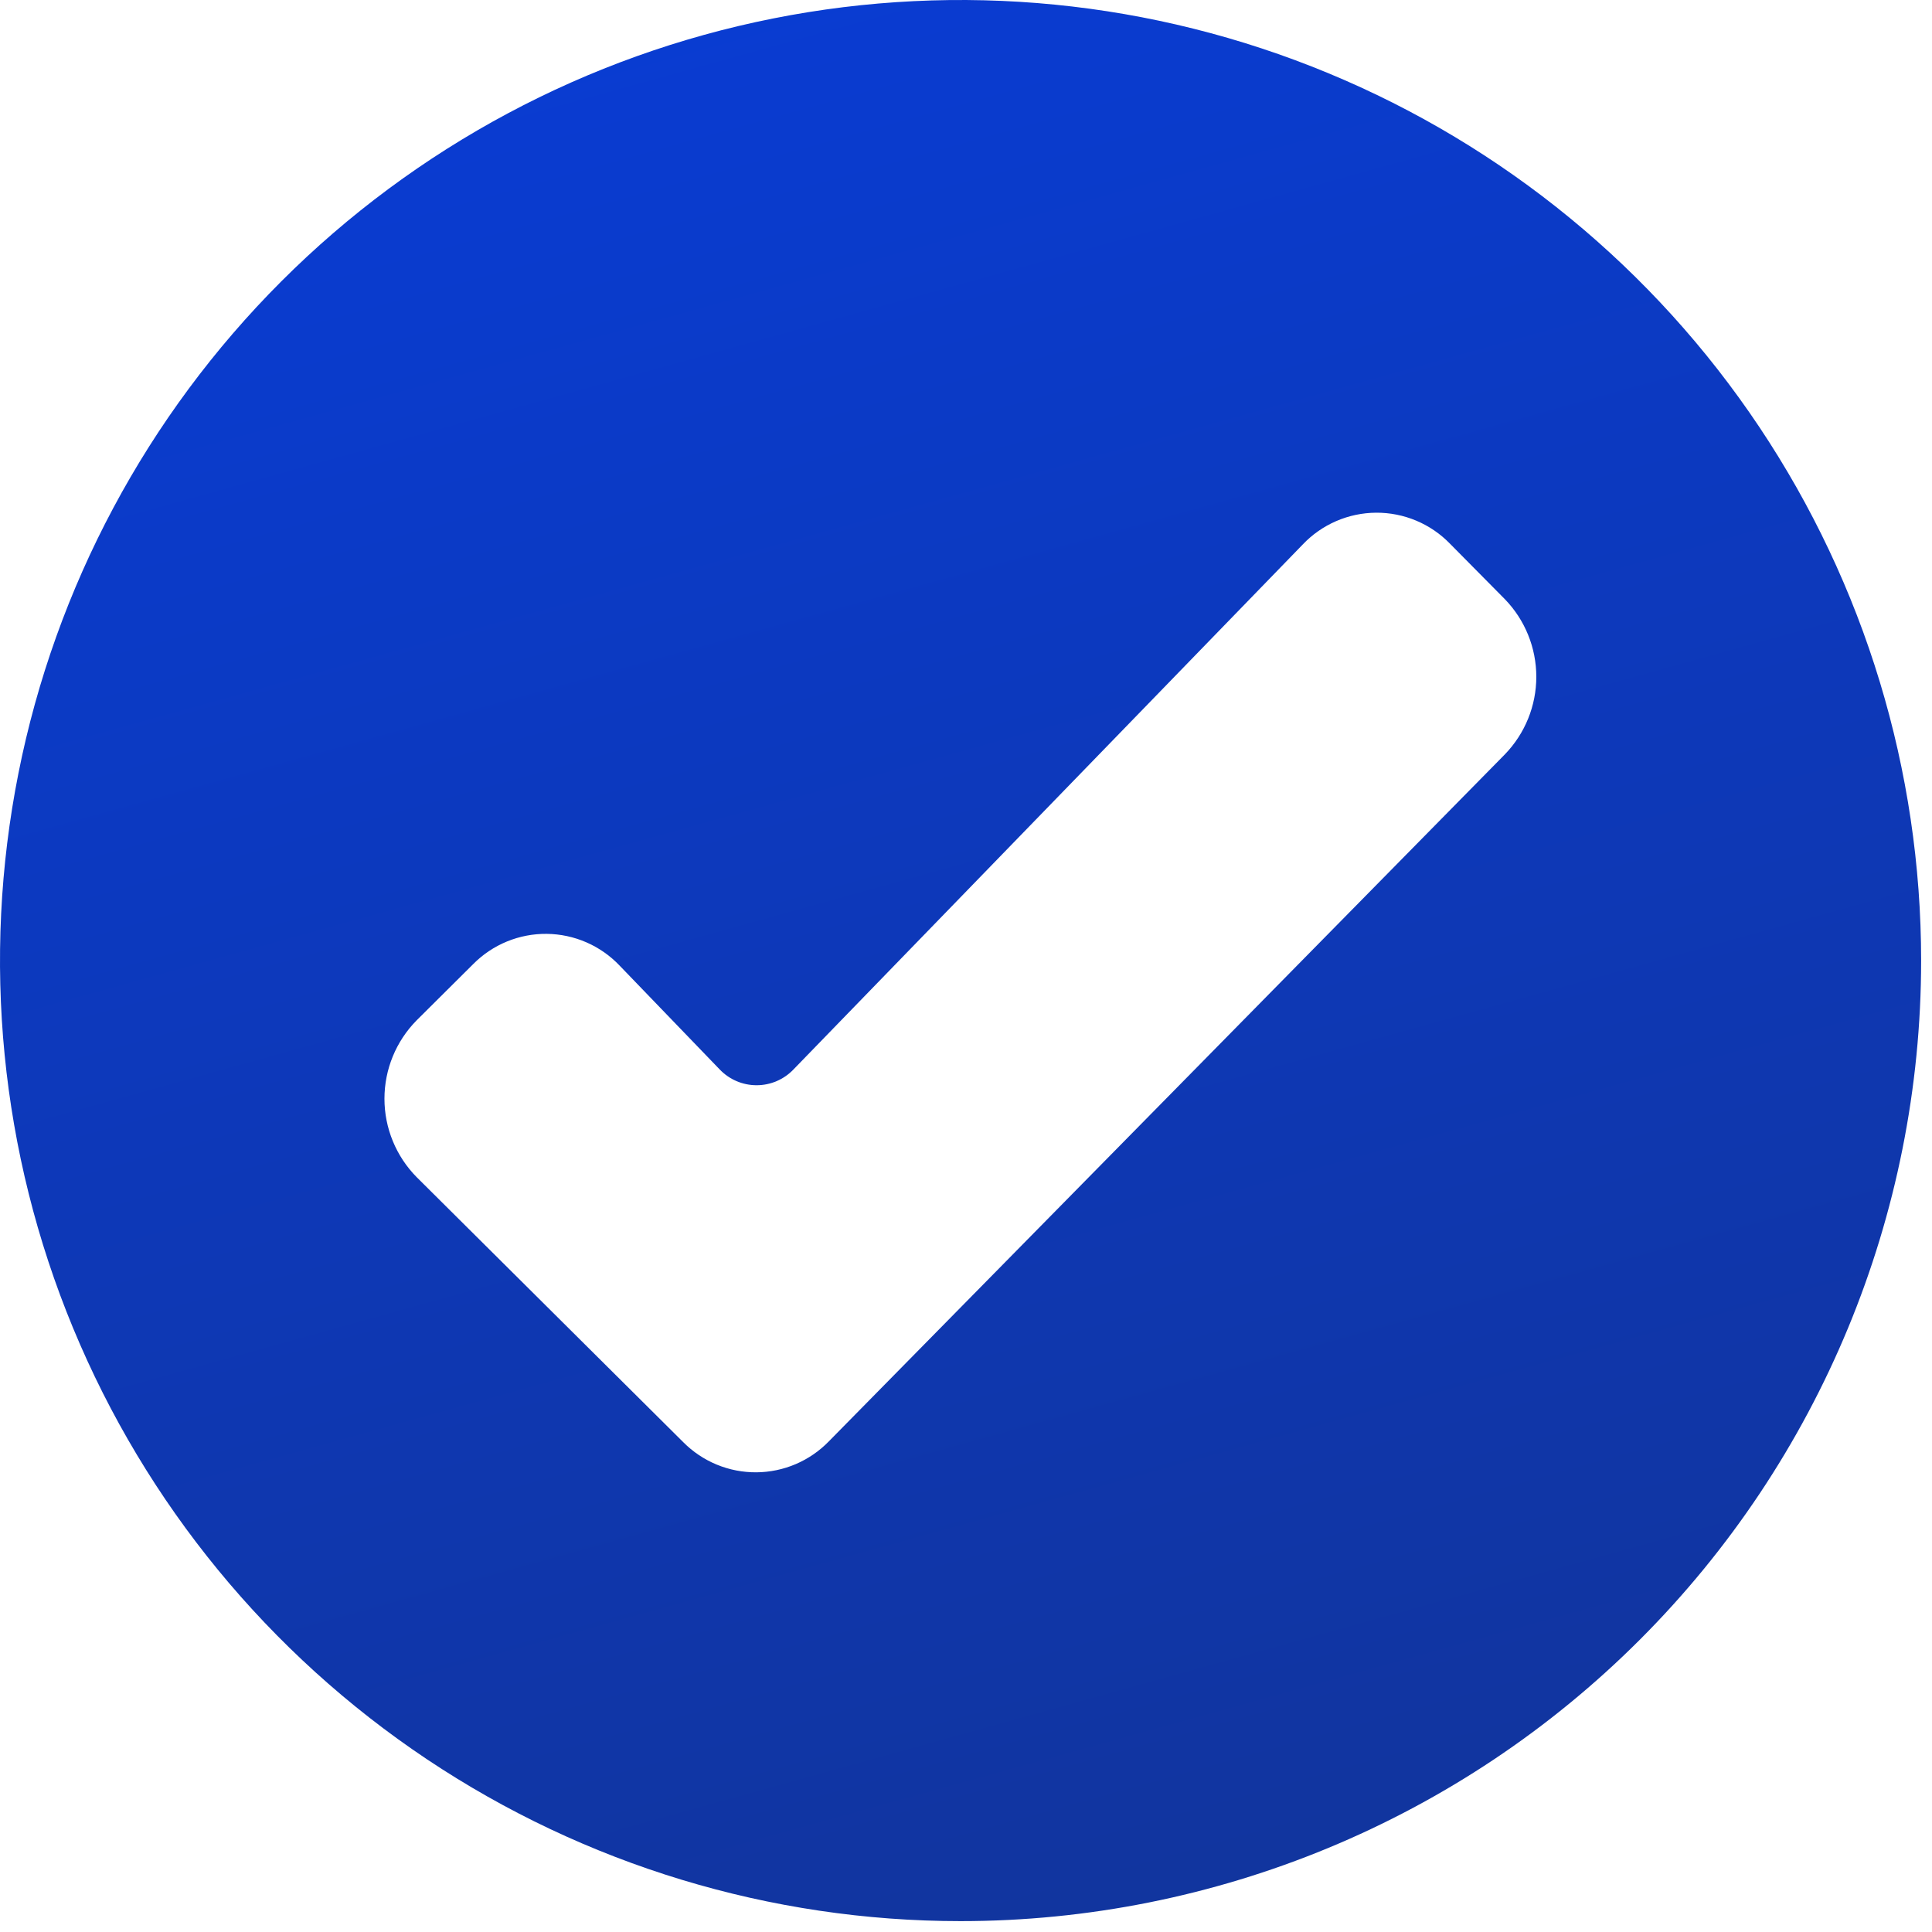 <svg width="105" height="105" viewBox="0 0 105 105" fill="none" xmlns="http://www.w3.org/2000/svg">
<path fill-rule="evenodd" clip-rule="evenodd" d="M52.204 104.409C41.879 104.409 31.786 101.347 23.201 95.611C14.616 89.874 7.925 81.721 3.974 72.182C0.023 62.643 -1.011 52.147 1.003 42.02C3.017 31.893 7.989 22.591 15.29 15.29C22.591 7.989 31.893 3.017 42.02 1.003C52.147 -1.011 62.643 0.023 72.182 3.974C81.721 7.925 89.874 14.616 95.611 23.201C101.347 31.786 104.409 41.879 104.409 52.204C104.409 66.05 98.909 79.328 89.118 89.118C79.328 98.909 66.05 104.409 52.204 104.409ZM22.646 63.977C21.524 62.842 20.894 61.309 20.894 59.713C20.894 58.117 21.524 56.585 22.646 55.45L25.72 52.394C26.242 51.867 26.865 51.45 27.552 51.168C28.239 50.886 28.976 50.745 29.718 50.753C30.46 50.762 31.194 50.919 31.874 51.216C32.554 51.513 33.168 51.944 33.679 52.483L39.108 58.116C39.367 58.389 39.679 58.606 40.025 58.755C40.37 58.904 40.743 58.98 41.119 58.98C41.495 58.98 41.868 58.904 42.213 58.755C42.559 58.606 42.871 58.389 43.13 58.116L70.798 29.595C71.312 29.052 71.931 28.619 72.617 28.322C73.303 28.024 74.043 27.869 74.79 27.864C75.538 27.86 76.279 28.007 76.968 28.296C77.658 28.585 78.282 29.011 78.802 29.548L81.787 32.565C82.882 33.695 83.495 35.208 83.495 36.782C83.495 38.355 82.882 39.867 81.787 40.998L45.054 78.326C44.542 78.856 43.928 79.279 43.25 79.57C42.572 79.86 41.842 80.012 41.105 80.017C40.367 80.022 39.635 79.88 38.953 79.598C38.272 79.317 37.653 78.902 37.133 78.378L22.646 63.977Z" fill="url(#paint0_linear_2012_741)"/>
<defs>
<linearGradient id="paint0_linear_2012_741" x1="100.808" y1="104.409" x2="68.228" y2="-12.673" gradientUnits="userSpaceOnUse">
<stop stop-color="#123499"/>
<stop offset="1" stop-color="#093CD4"/>
</linearGradient>
</defs>
</svg>
